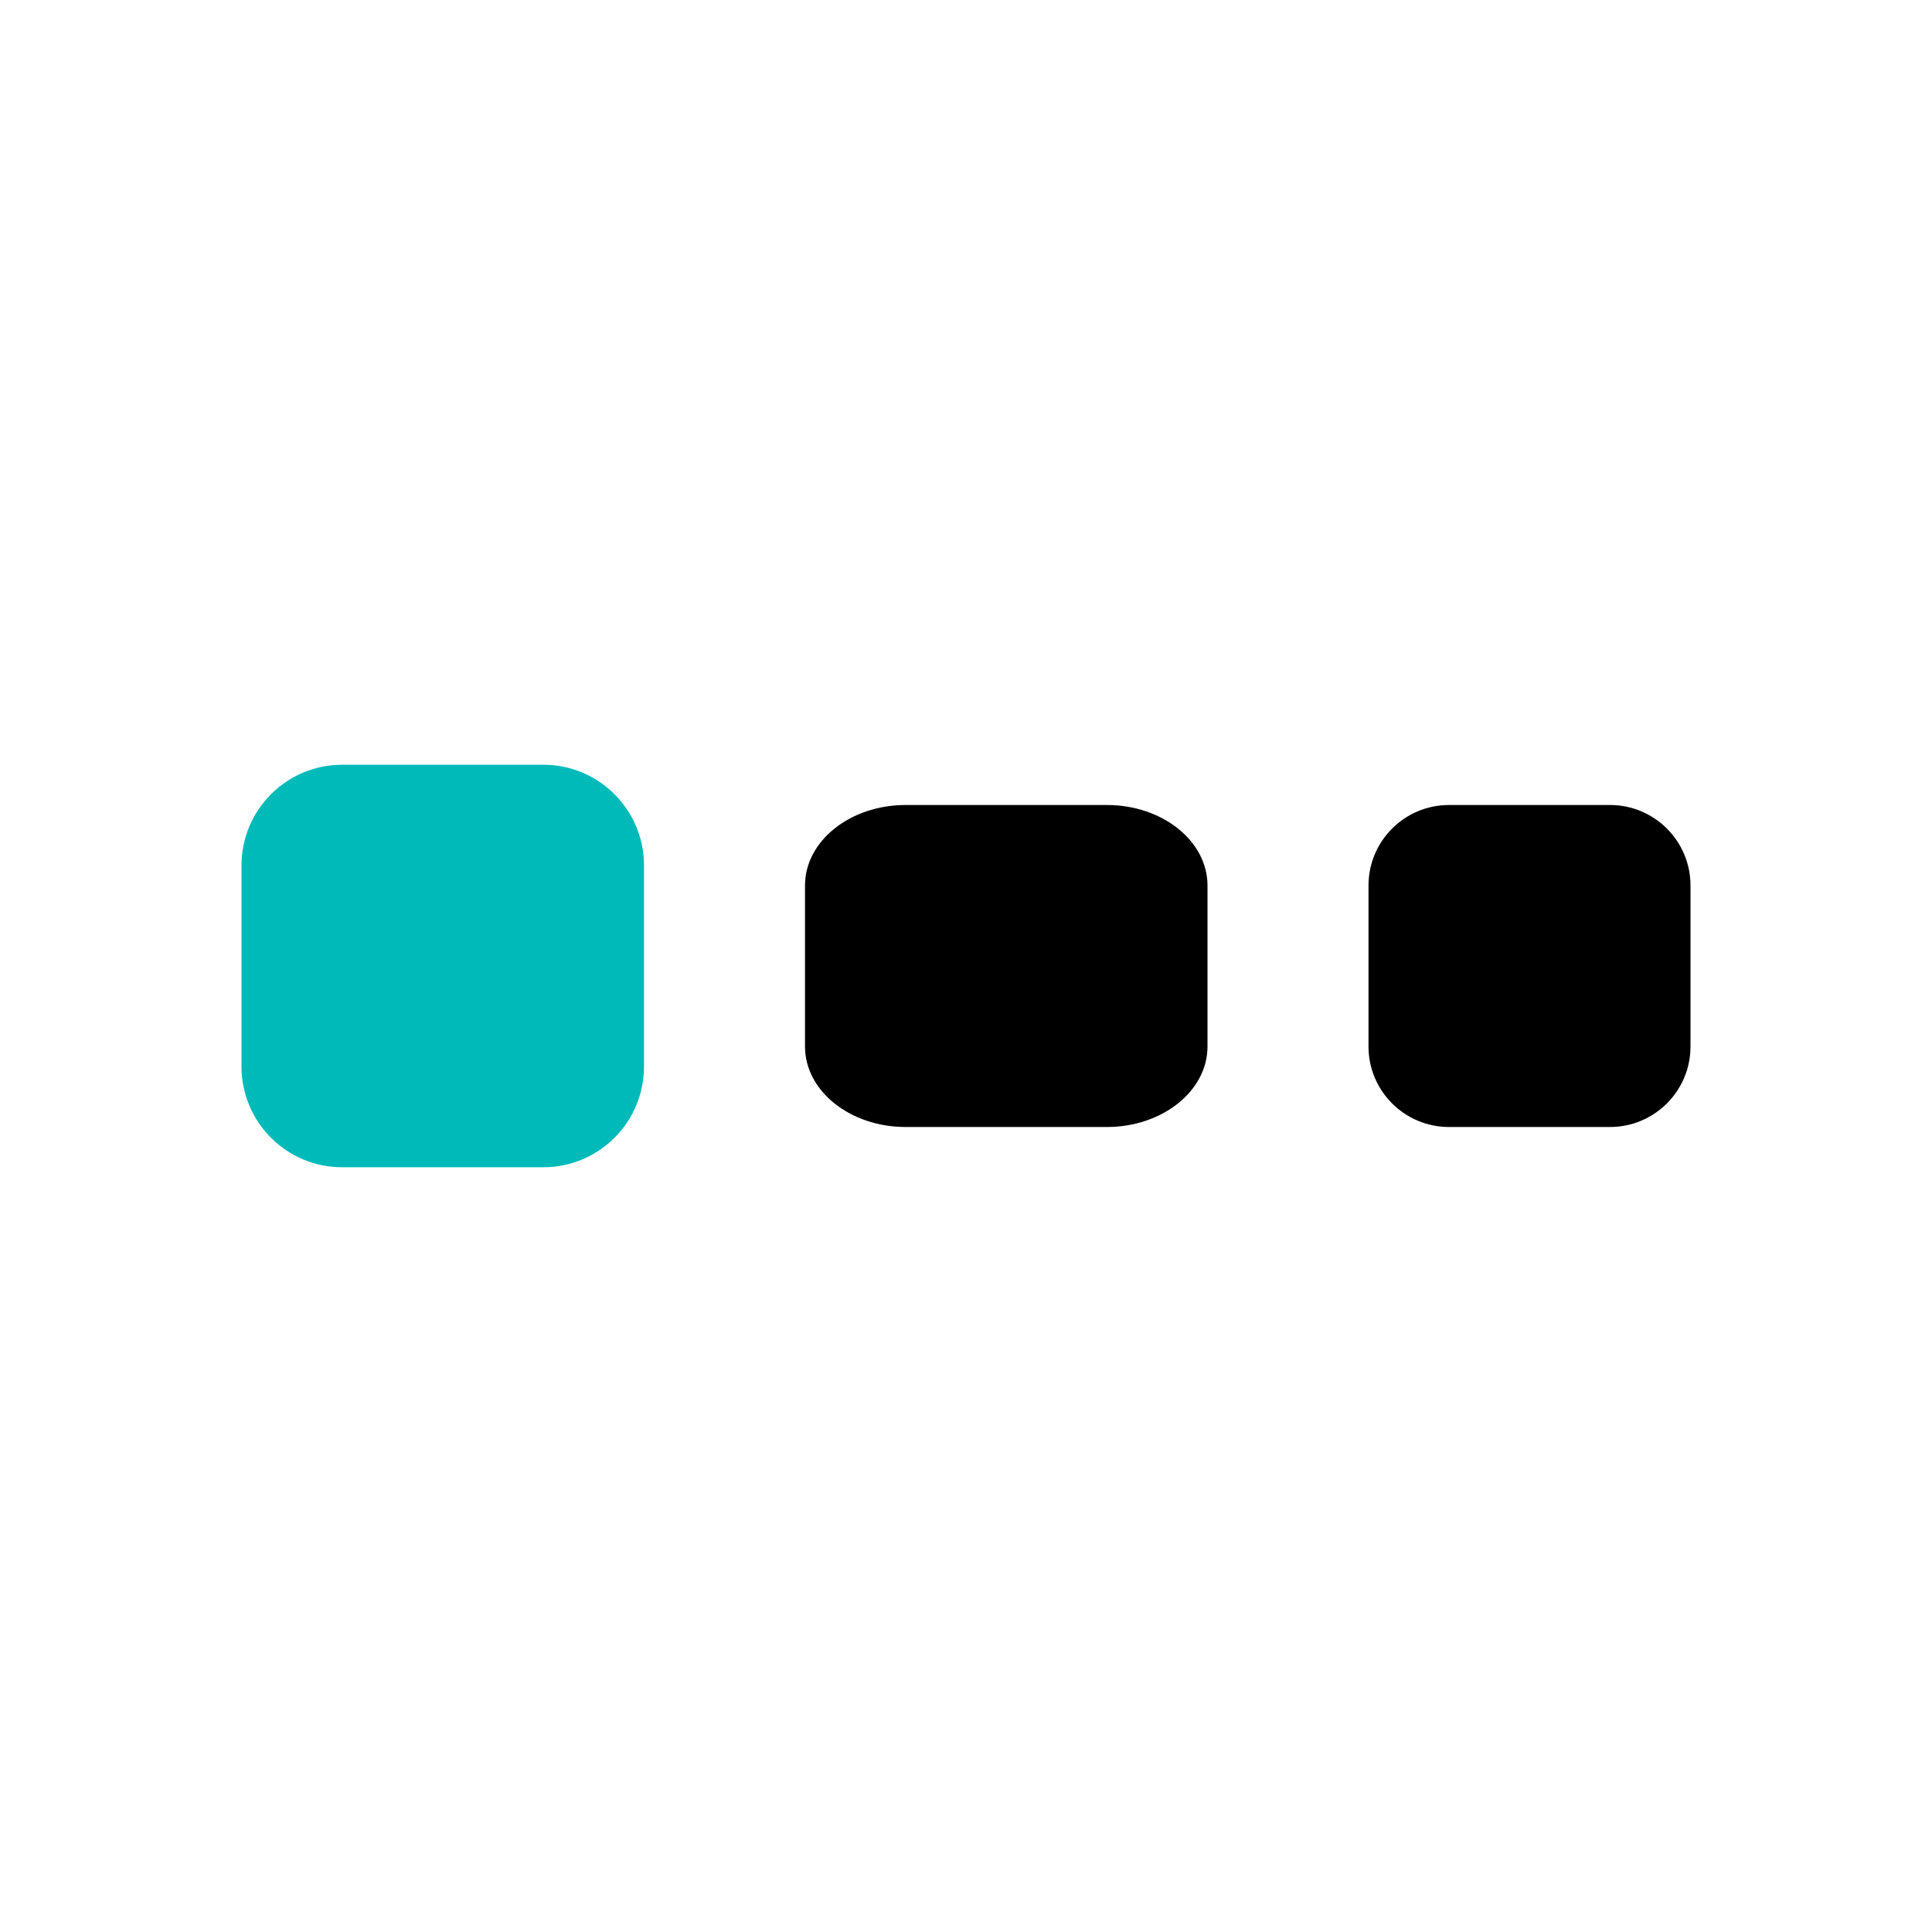 <?xml version="1.0" encoding="UTF-8"?>
<svg width="24px" height="24px" viewBox="0 0 24 24" version="1.1" xmlns="http://www.w3.org/2000/svg" xmlns:xlink="http://www.w3.org/1999/xlink">
    <!-- Generator: Sketch 58 (84663) - https://sketch.com -->
    <title>cyan备份 28</title>
    <desc>Created with Sketch.</desc>
    <g id="页面-1" stroke="none" stroke-width="1" fill="none" fill-rule="evenodd">
        <g id="iconb" transform="translate(-833, -868)">
            <g id="Slider" transform="translate(833, 868)">
                <rect id="bound" x="0" y="0" width="24" height="24"></rect>
                <path d="M4.25,9.5 L6.75,9.5 C7.44,9.5 8,10.06 8,10.75 L8,13.25 C8,13.94 7.44,14.5 6.75,14.5 L4.25,14.5 C3.56,14.5 3,13.94 3,13.25 L3,10.75 C3,10.06 3.56,9.5 4.25,9.5 Z" id="Combined-Shape-path" fill="#00BABA" fill-rule="nonzero"></path>
                <path d="M11.25,10 L13.75,10 C14.44,10 15,10.448 15,11 L15,13 C15,13.552 14.44,14 13.75,14 L11.25,14 C10.56,14 10,13.552 10,13 L10,11 C10,10.448 10.56,10 11.25,10 Z" id="Combined-Shape-path" fill="#000000" fill-rule="nonzero"></path>
                <path d="M18,10 L20,10 C20.552,10 21,10.448 21,11 L21,13 C21,13.552 20.552,14 20,14 L18,14 C17.448,14 17,13.552 17,13 L17,11 C17,10.448 17.448,10 18,10 Z" id="Combined-Shape-path" fill="#000000" fill-rule="nonzero"></path>
            </g>
        </g>
    </g>
</svg>